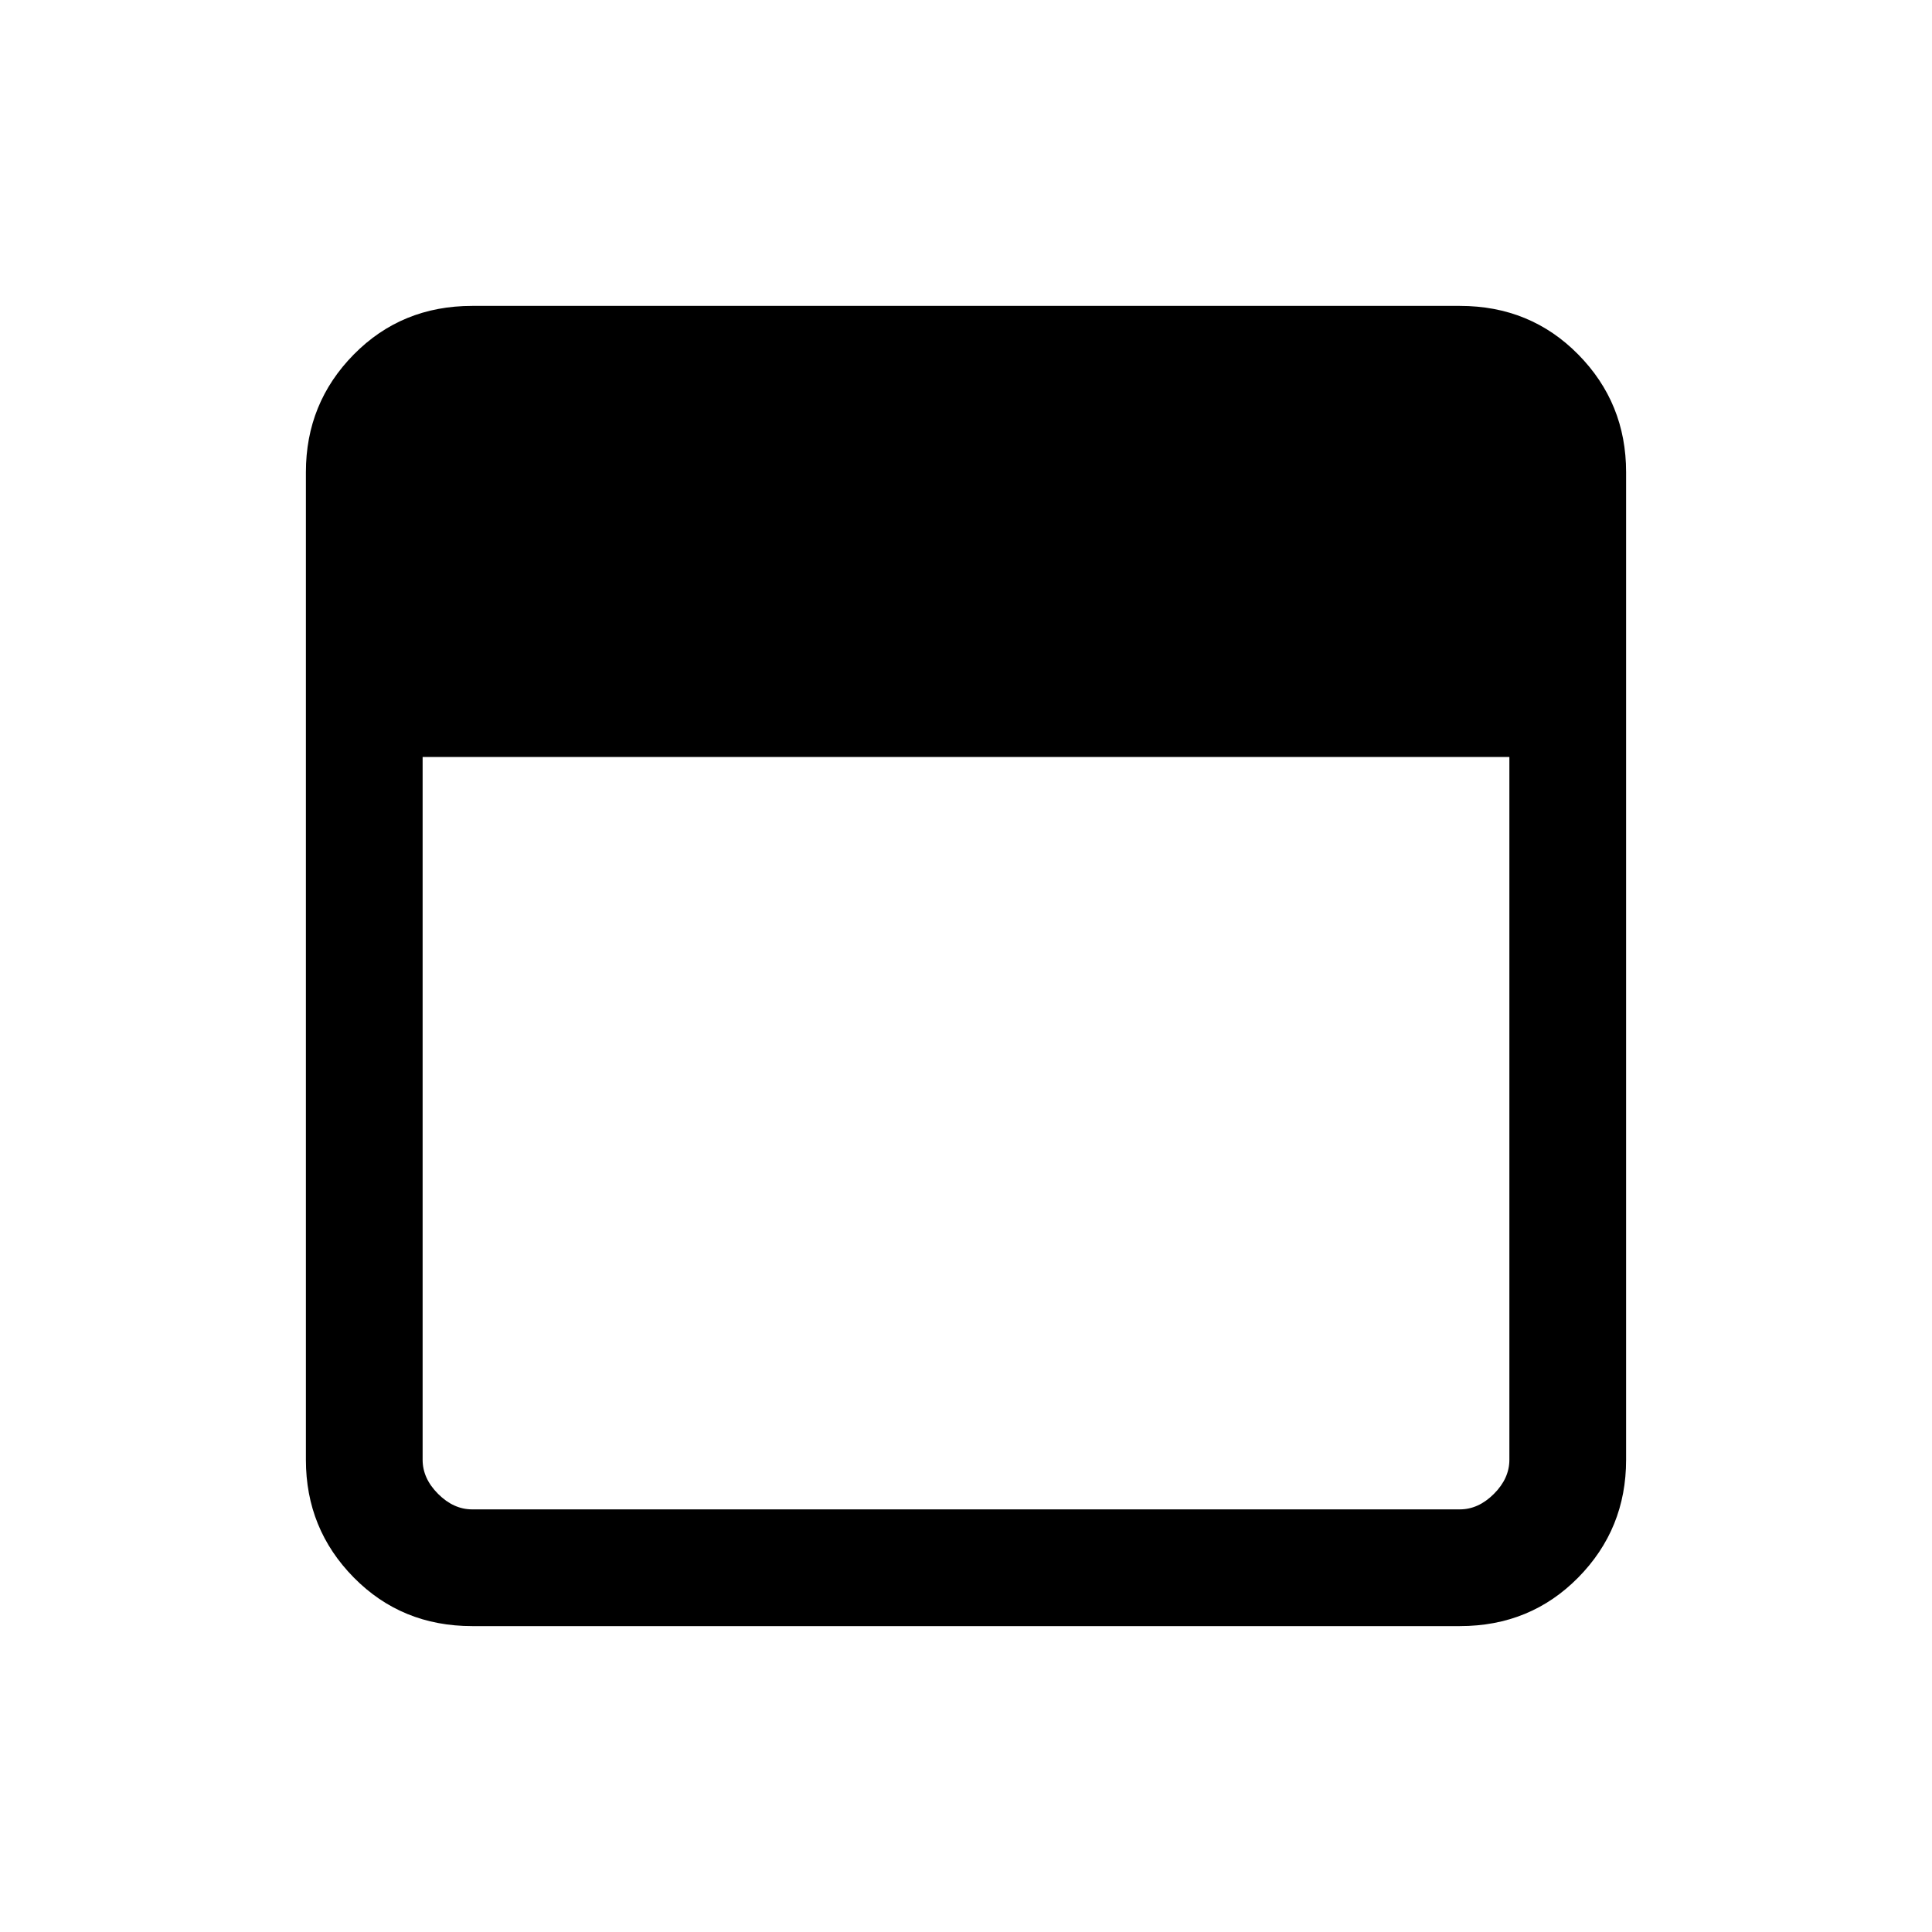 <svg xmlns="http://www.w3.org/2000/svg" height="20" viewBox="0 -960 960 960" width="20"><path d="M234.62-152q-35.05 0-58.83-24.14Q152-200.27 152-234.62v-490.76q0-34.35 23.79-58.48Q199.57-808 234.62-808h490.76q35.05 0 58.83 24.14Q808-759.73 808-725.38v490.76q0 34.35-23.79 58.48Q760.43-152 725.38-152H234.62Zm0-58h490.76q9.24 0 16.93-7.69 7.69-7.69 7.69-16.93v-349.23H210v349.23q0 9.24 7.69 16.93 7.69 7.69 16.93 7.69Z"/></svg>
